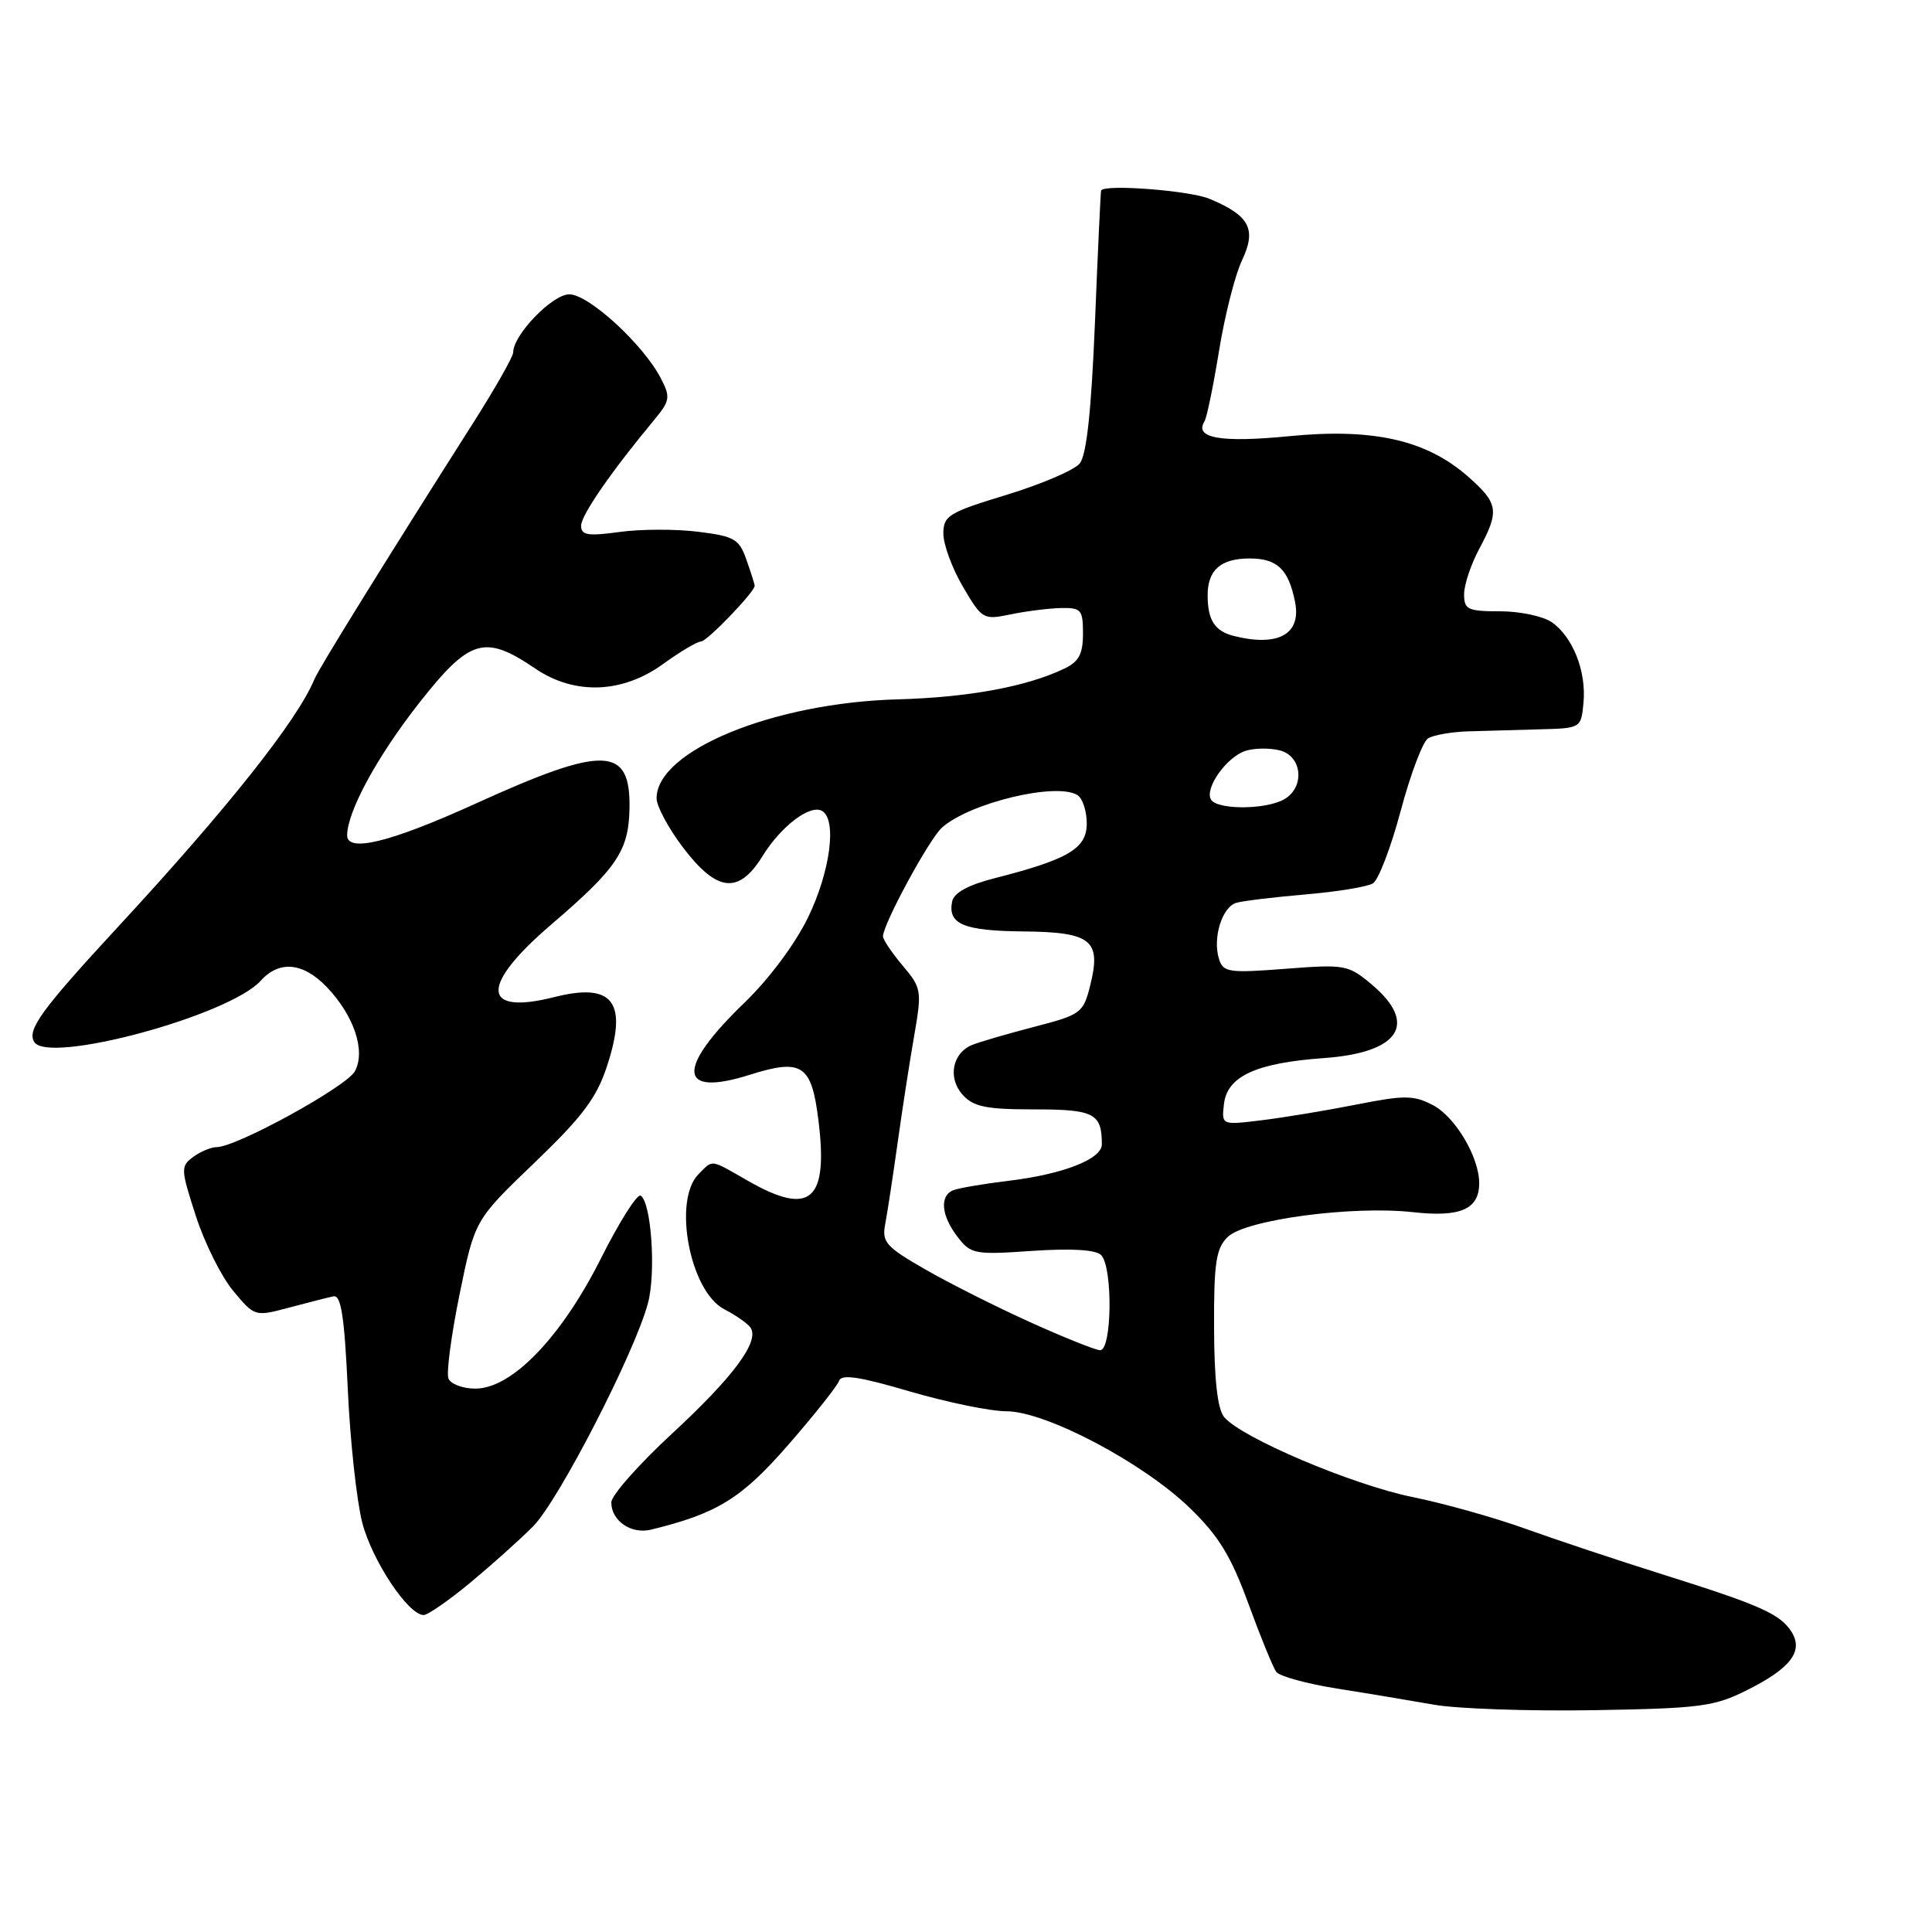 <?xml version="1.0" encoding="UTF-8" standalone="no"?>
<!DOCTYPE svg PUBLIC "-//W3C//DTD SVG 1.1//EN" "http://www.w3.org/Graphics/SVG/1.1/DTD/svg11.dtd" >
<svg xmlns="http://www.w3.org/2000/svg" xmlns:xlink="http://www.w3.org/1999/xlink" version="1.1" viewBox="0 0 256 256">
 <g >
 <path fill="currentColor"
d=" M 231.55 223.92 C 237.26 221.06 238.99 218.79 237.40 216.25 C 235.91 213.88 233.34 212.72 220.50 208.68 C 214.45 206.78 206.19 204.03 202.14 202.57 C 198.09 201.11 191.34 199.21 187.14 198.36 C 179.15 196.73 164.43 190.48 162.20 187.76 C 161.33 186.70 160.89 182.81 160.87 175.95 C 160.84 167.33 161.12 165.44 162.67 163.91 C 164.99 161.62 179.19 159.72 187.24 160.62 C 193.52 161.32 196.00 160.23 196.00 156.78 C 196.00 153.31 192.82 147.96 189.84 146.42 C 187.31 145.11 186.08 145.10 179.73 146.36 C 175.75 147.15 170.11 148.08 167.18 148.44 C 161.86 149.09 161.86 149.09 162.18 146.30 C 162.60 142.61 166.43 140.84 175.44 140.20 C 185.46 139.48 187.94 135.66 181.77 130.46 C 178.66 127.84 178.23 127.76 170.34 128.37 C 162.83 128.95 162.08 128.84 161.53 127.09 C 160.64 124.30 161.94 120.14 163.85 119.62 C 164.76 119.36 168.90 118.87 173.05 118.51 C 177.20 118.16 181.19 117.50 181.92 117.05 C 182.66 116.60 184.31 112.27 185.60 107.44 C 186.89 102.61 188.52 98.29 189.22 97.84 C 189.93 97.40 192.30 96.98 194.50 96.91 C 196.70 96.84 200.97 96.72 204.00 96.64 C 209.48 96.50 209.50 96.49 209.82 93.13 C 210.22 88.99 208.42 84.41 205.64 82.46 C 204.49 81.66 201.41 81.00 198.78 81.00 C 194.48 81.00 194.00 80.77 194.00 78.74 C 194.00 77.49 194.90 74.79 196.00 72.74 C 198.71 67.68 198.56 66.70 194.50 63.13 C 188.98 58.29 181.93 56.70 170.79 57.80 C 161.77 58.68 158.22 58.06 159.59 55.85 C 159.91 55.34 160.78 51.12 161.53 46.47 C 162.29 41.81 163.65 36.43 164.57 34.50 C 166.53 30.36 165.58 28.56 160.28 26.35 C 157.64 25.24 146.26 24.37 145.90 25.25 C 145.84 25.39 145.47 33.22 145.09 42.67 C 144.60 54.52 143.98 60.32 143.06 61.42 C 142.34 62.30 137.98 64.16 133.37 65.57 C 125.68 67.91 125.00 68.33 125.00 70.72 C 125.00 72.15 126.17 75.32 127.60 77.76 C 130.12 82.05 130.30 82.16 133.85 81.42 C 135.86 81.00 138.85 80.62 140.50 80.57 C 143.27 80.51 143.50 80.77 143.50 83.96 C 143.50 86.67 142.96 87.68 141.00 88.61 C 135.99 91.00 128.29 92.41 118.91 92.67 C 102.47 93.12 87.00 99.47 87.00 105.78 C 87.00 106.84 88.60 109.80 90.55 112.36 C 95.02 118.22 97.90 118.52 101.03 113.45 C 103.51 109.44 107.39 106.51 108.96 107.47 C 110.91 108.68 110.01 115.48 107.10 121.50 C 105.38 125.06 101.94 129.68 98.63 132.88 C 89.55 141.63 89.83 145.42 99.33 142.42 C 106.27 140.23 107.53 141.06 108.44 148.39 C 109.78 159.12 107.40 161.20 99.15 156.49 C 94.00 153.54 94.53 153.62 92.57 155.57 C 89.11 159.03 91.41 171.13 95.98 173.49 C 97.57 174.31 99.15 175.43 99.48 175.96 C 100.62 177.81 97.12 182.50 89.06 189.95 C 84.63 194.05 81.00 198.15 81.00 199.08 C 81.00 201.51 83.63 203.32 86.24 202.69 C 95.03 200.55 98.23 198.58 104.43 191.47 C 107.91 187.47 110.95 183.65 111.18 182.97 C 111.48 182.05 113.89 182.41 120.54 184.37 C 125.47 185.81 131.23 187.00 133.35 187.00 C 138.55 187.00 151.45 193.80 157.66 199.82 C 161.48 203.51 163.12 206.20 165.42 212.50 C 167.03 216.90 168.69 220.97 169.12 221.54 C 169.55 222.12 173.18 223.11 177.20 223.75 C 181.21 224.38 186.97 225.35 190.00 225.88 C 193.03 226.42 202.52 226.75 211.11 226.61 C 225.34 226.37 227.14 226.14 231.55 223.92 Z  M 62.27 209.75 C 65.09 207.41 68.86 204.04 70.64 202.25 C 74.02 198.84 84.11 179.24 85.86 172.67 C 86.94 168.63 86.30 159.30 84.89 158.43 C 84.43 158.15 82.07 161.89 79.63 166.74 C 74.38 177.20 67.82 184.00 62.99 184.00 C 61.31 184.00 59.70 183.39 59.42 182.65 C 59.13 181.90 59.80 176.88 60.90 171.48 C 62.91 161.66 62.91 161.66 70.81 154.08 C 77.18 147.97 79.05 145.48 80.43 141.27 C 83.23 132.75 81.24 130.15 73.45 132.12 C 63.75 134.56 63.58 130.61 73.05 122.50 C 81.72 115.08 83.29 112.75 83.41 107.21 C 83.58 98.82 80.13 98.70 62.98 106.50 C 51.79 111.59 46.00 113.02 46.00 110.69 C 46.00 107.57 49.95 100.29 55.46 93.25 C 62.24 84.61 64.19 84.02 70.91 88.58 C 76.12 92.12 82.45 91.90 87.84 88.00 C 90.12 86.35 92.39 85.00 92.89 85.00 C 93.68 85.00 100.00 78.44 100.00 77.61 C 100.00 77.44 99.52 75.91 98.92 74.21 C 97.95 71.42 97.33 71.06 92.51 70.46 C 89.57 70.09 84.88 70.10 82.08 70.49 C 77.90 71.06 77.00 70.92 77.00 69.67 C 77.00 68.27 80.94 62.56 86.65 55.68 C 88.79 53.10 88.87 52.64 87.56 50.12 C 85.24 45.64 78.01 39.00 75.43 39.00 C 73.19 39.00 68.00 44.37 68.00 46.70 C 68.00 47.25 65.60 51.48 62.66 56.10 C 51.20 74.12 42.25 88.57 41.66 90.00 C 39.43 95.42 30.14 107.13 15.64 122.81 C 5.46 133.83 3.55 136.46 4.54 138.07 C 6.39 141.06 30.36 134.58 34.54 129.96 C 37.01 127.22 40.16 127.52 43.29 130.78 C 46.91 134.56 48.48 139.24 47.03 141.94 C 45.94 143.98 31.33 152.00 28.71 152.00 C 27.98 152.00 26.59 152.58 25.61 153.29 C 23.92 154.53 23.94 154.90 25.95 161.12 C 27.11 164.71 29.34 169.18 30.91 171.06 C 33.75 174.47 33.78 174.47 38.32 173.26 C 40.83 172.59 43.47 171.92 44.19 171.77 C 45.19 171.56 45.64 174.46 46.08 184.00 C 46.39 190.88 47.26 198.85 47.99 201.72 C 49.28 206.75 54.09 214.00 56.14 214.00 C 56.68 214.00 59.44 212.09 62.27 209.75 Z  M 136.42 175.16 C 131.97 173.15 125.74 170.01 122.56 168.18 C 117.38 165.20 116.83 164.58 117.30 162.18 C 117.58 160.71 118.31 155.90 118.93 151.50 C 119.54 147.10 120.53 140.70 121.13 137.27 C 122.17 131.26 122.12 130.93 119.60 127.94 C 118.17 126.24 117.00 124.50 117.00 124.08 C 117.00 122.47 123.09 111.23 124.80 109.68 C 128.43 106.40 139.96 103.62 142.76 105.35 C 143.44 105.77 144.00 107.46 144.00 109.11 C 144.00 112.44 141.59 113.87 131.71 116.39 C 128.24 117.28 126.39 118.31 126.16 119.47 C 125.57 122.46 127.68 123.34 135.61 123.42 C 144.65 123.51 145.96 124.58 144.45 130.61 C 143.54 134.23 143.23 134.46 137.00 136.07 C 133.43 137.00 129.73 138.08 128.79 138.47 C 126.17 139.56 125.56 142.86 127.56 145.07 C 129.00 146.66 130.68 147.00 137.05 147.00 C 144.98 147.00 146.00 147.53 146.00 151.63 C 146.00 153.59 140.85 155.60 133.59 156.47 C 130.34 156.86 127.08 157.42 126.34 157.70 C 124.47 158.42 124.70 161.06 126.89 163.90 C 128.64 166.18 129.15 166.28 136.77 165.75 C 141.98 165.40 145.19 165.59 145.90 166.30 C 147.48 167.88 147.35 179.03 145.75 178.91 C 145.06 178.86 140.86 177.17 136.42 175.16 Z  M 160.47 105.96 C 159.56 104.49 162.54 100.28 165.05 99.49 C 166.20 99.12 168.24 99.09 169.57 99.43 C 172.61 100.19 172.93 104.43 170.07 105.96 C 167.56 107.31 161.30 107.30 160.47 105.96 Z  M 163.50 84.27 C 160.98 83.64 160.03 82.19 160.02 78.95 C 159.99 75.55 161.73 74.00 165.58 74.00 C 169.24 74.00 170.74 75.43 171.60 79.75 C 172.46 84.03 169.38 85.74 163.50 84.27 Z "/>
</g>
</svg>